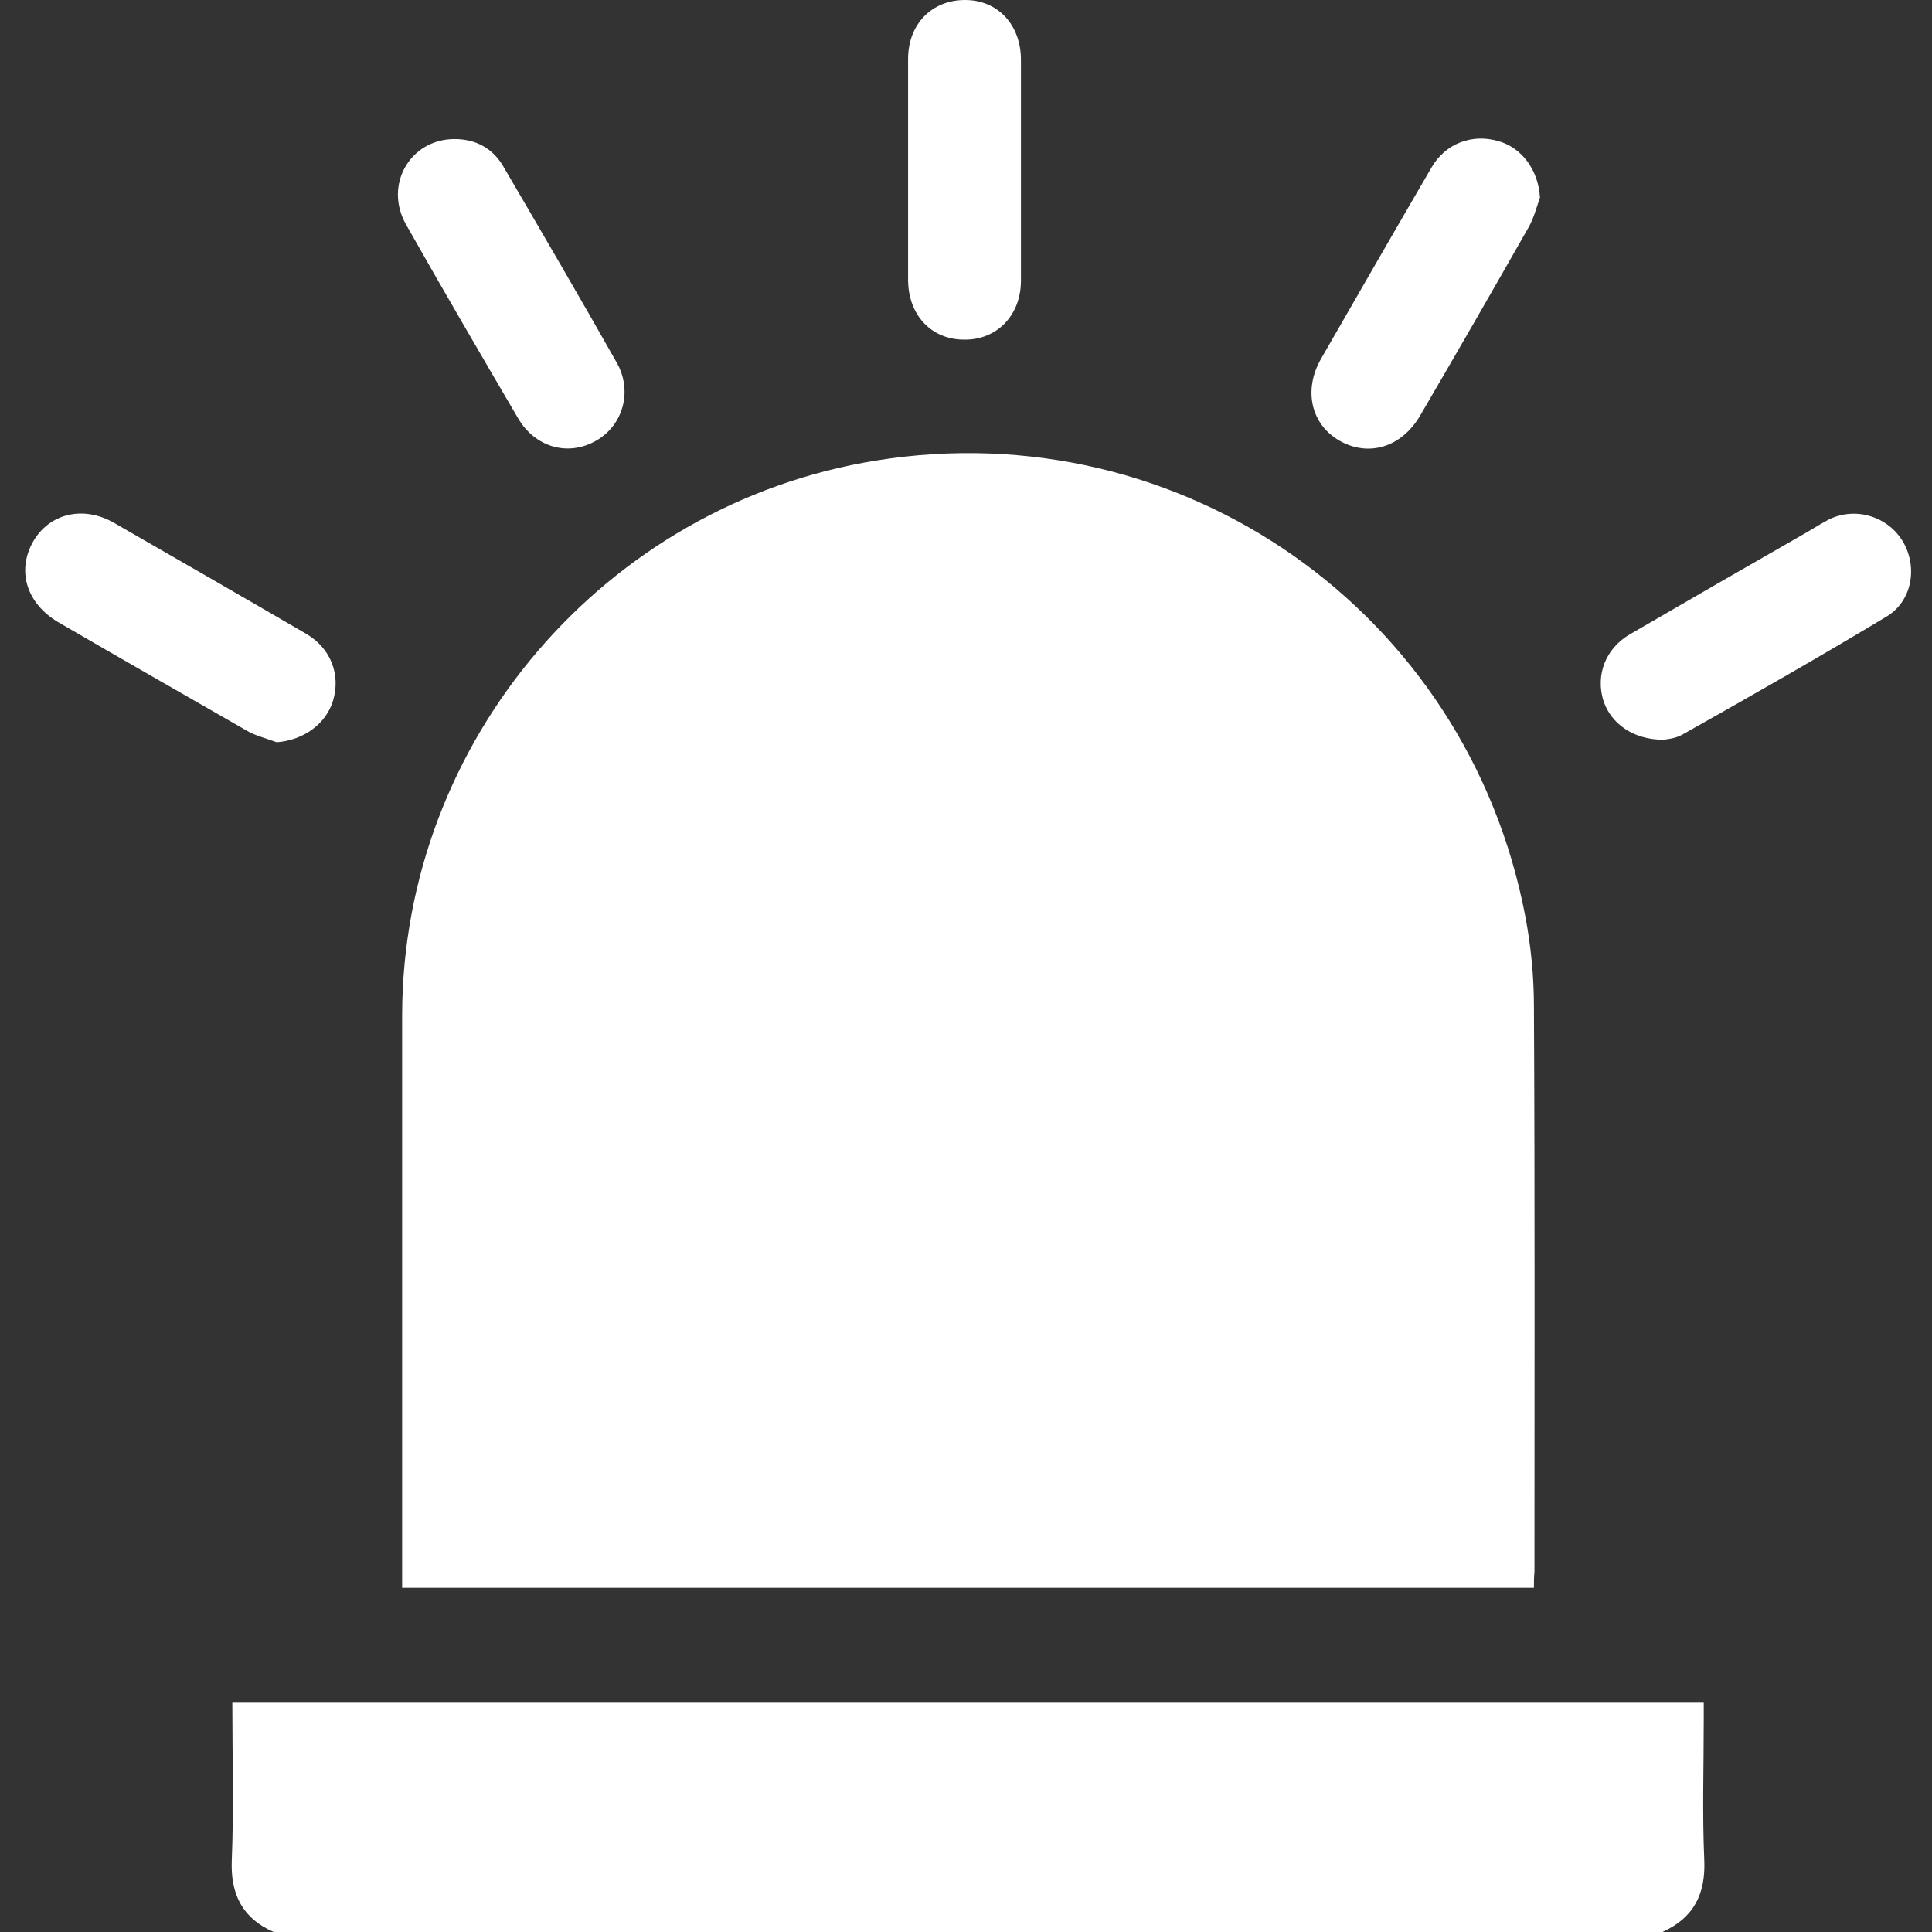 <svg width="48" height="48" viewBox="0 0 48 48" fill="none" xmlns="http://www.w3.org/2000/svg">
<rect x="0" y="0" width="48" height="48" fill="#333333" stroke="none"/>
<path d="M6.799 48C6.022 47.662 5.722 47.061 5.759 46.21C5.81 44.92 5.772 43.631 5.772 42.304C17.966 42.304 30.11 42.304 42.329 42.304C42.329 42.441 42.329 42.592 42.329 42.742C42.329 43.894 42.291 45.058 42.342 46.21C42.379 47.061 42.079 47.65 41.303 48C29.797 48 18.304 48 6.799 48Z" fill="white"/>
<path d="M38.11 39.449C28.721 39.449 19.393 39.449 9.991 39.449C9.991 39.274 9.991 39.111 9.991 38.948C9.991 34.366 9.991 29.797 9.991 25.214C10.004 18.404 15.024 12.532 21.76 11.443C29.359 10.216 36.458 15.199 37.897 22.773C38.035 23.499 38.11 24.263 38.11 25.002C38.135 29.684 38.123 34.379 38.123 39.061C38.11 39.174 38.11 39.286 38.11 39.449Z" fill="white"/>
<path d="M6.874 18.441C6.611 18.341 6.335 18.279 6.11 18.141C4.558 17.252 3.005 16.363 1.453 15.462C0.664 14.998 0.414 14.197 0.814 13.471C1.215 12.757 2.066 12.545 2.842 12.995C4.432 13.909 6.022 14.823 7.612 15.75C8.226 16.113 8.464 16.764 8.276 17.402C8.101 17.991 7.537 18.391 6.874 18.441Z" fill="white"/>
<path d="M11.293 3.455C11.819 3.455 12.232 3.681 12.495 4.119C13.447 5.746 14.398 7.374 15.325 9.014C15.725 9.728 15.475 10.579 14.799 10.955C14.11 11.343 13.296 11.117 12.871 10.391C11.932 8.789 11.005 7.199 10.091 5.584C9.528 4.595 10.191 3.455 11.293 3.455Z" fill="white"/>
<path d="M38.26 4.908C38.173 5.158 38.11 5.408 37.985 5.634C37.096 7.199 36.195 8.764 35.281 10.329C34.818 11.117 34.004 11.355 33.29 10.955C32.577 10.554 32.376 9.703 32.814 8.926C33.728 7.336 34.642 5.746 35.569 4.156C35.919 3.556 36.583 3.318 37.221 3.505C37.822 3.668 38.223 4.244 38.26 4.908Z" fill="white"/>
<path d="M41.328 18.379C40.576 18.379 40.026 17.978 39.838 17.415C39.637 16.776 39.888 16.113 40.489 15.762C41.953 14.911 43.431 14.059 44.896 13.221C45.083 13.108 45.271 12.995 45.459 12.895C46.135 12.582 46.924 12.845 47.287 13.471C47.65 14.11 47.5 14.948 46.861 15.324C45.196 16.326 43.506 17.29 41.816 18.241C41.628 18.354 41.403 18.366 41.328 18.379Z" fill="white"/>
<path d="M25.365 4.257C25.365 5.158 25.365 6.072 25.365 6.973C25.365 7.837 24.764 8.451 23.951 8.438C23.137 8.438 22.561 7.825 22.561 6.948C22.561 5.12 22.561 3.293 22.561 1.465C22.561 0.601 23.149 0 23.976 0C24.789 0 25.365 0.613 25.365 1.49C25.365 2.416 25.365 3.343 25.365 4.257Z" fill="white"/>
</svg>
